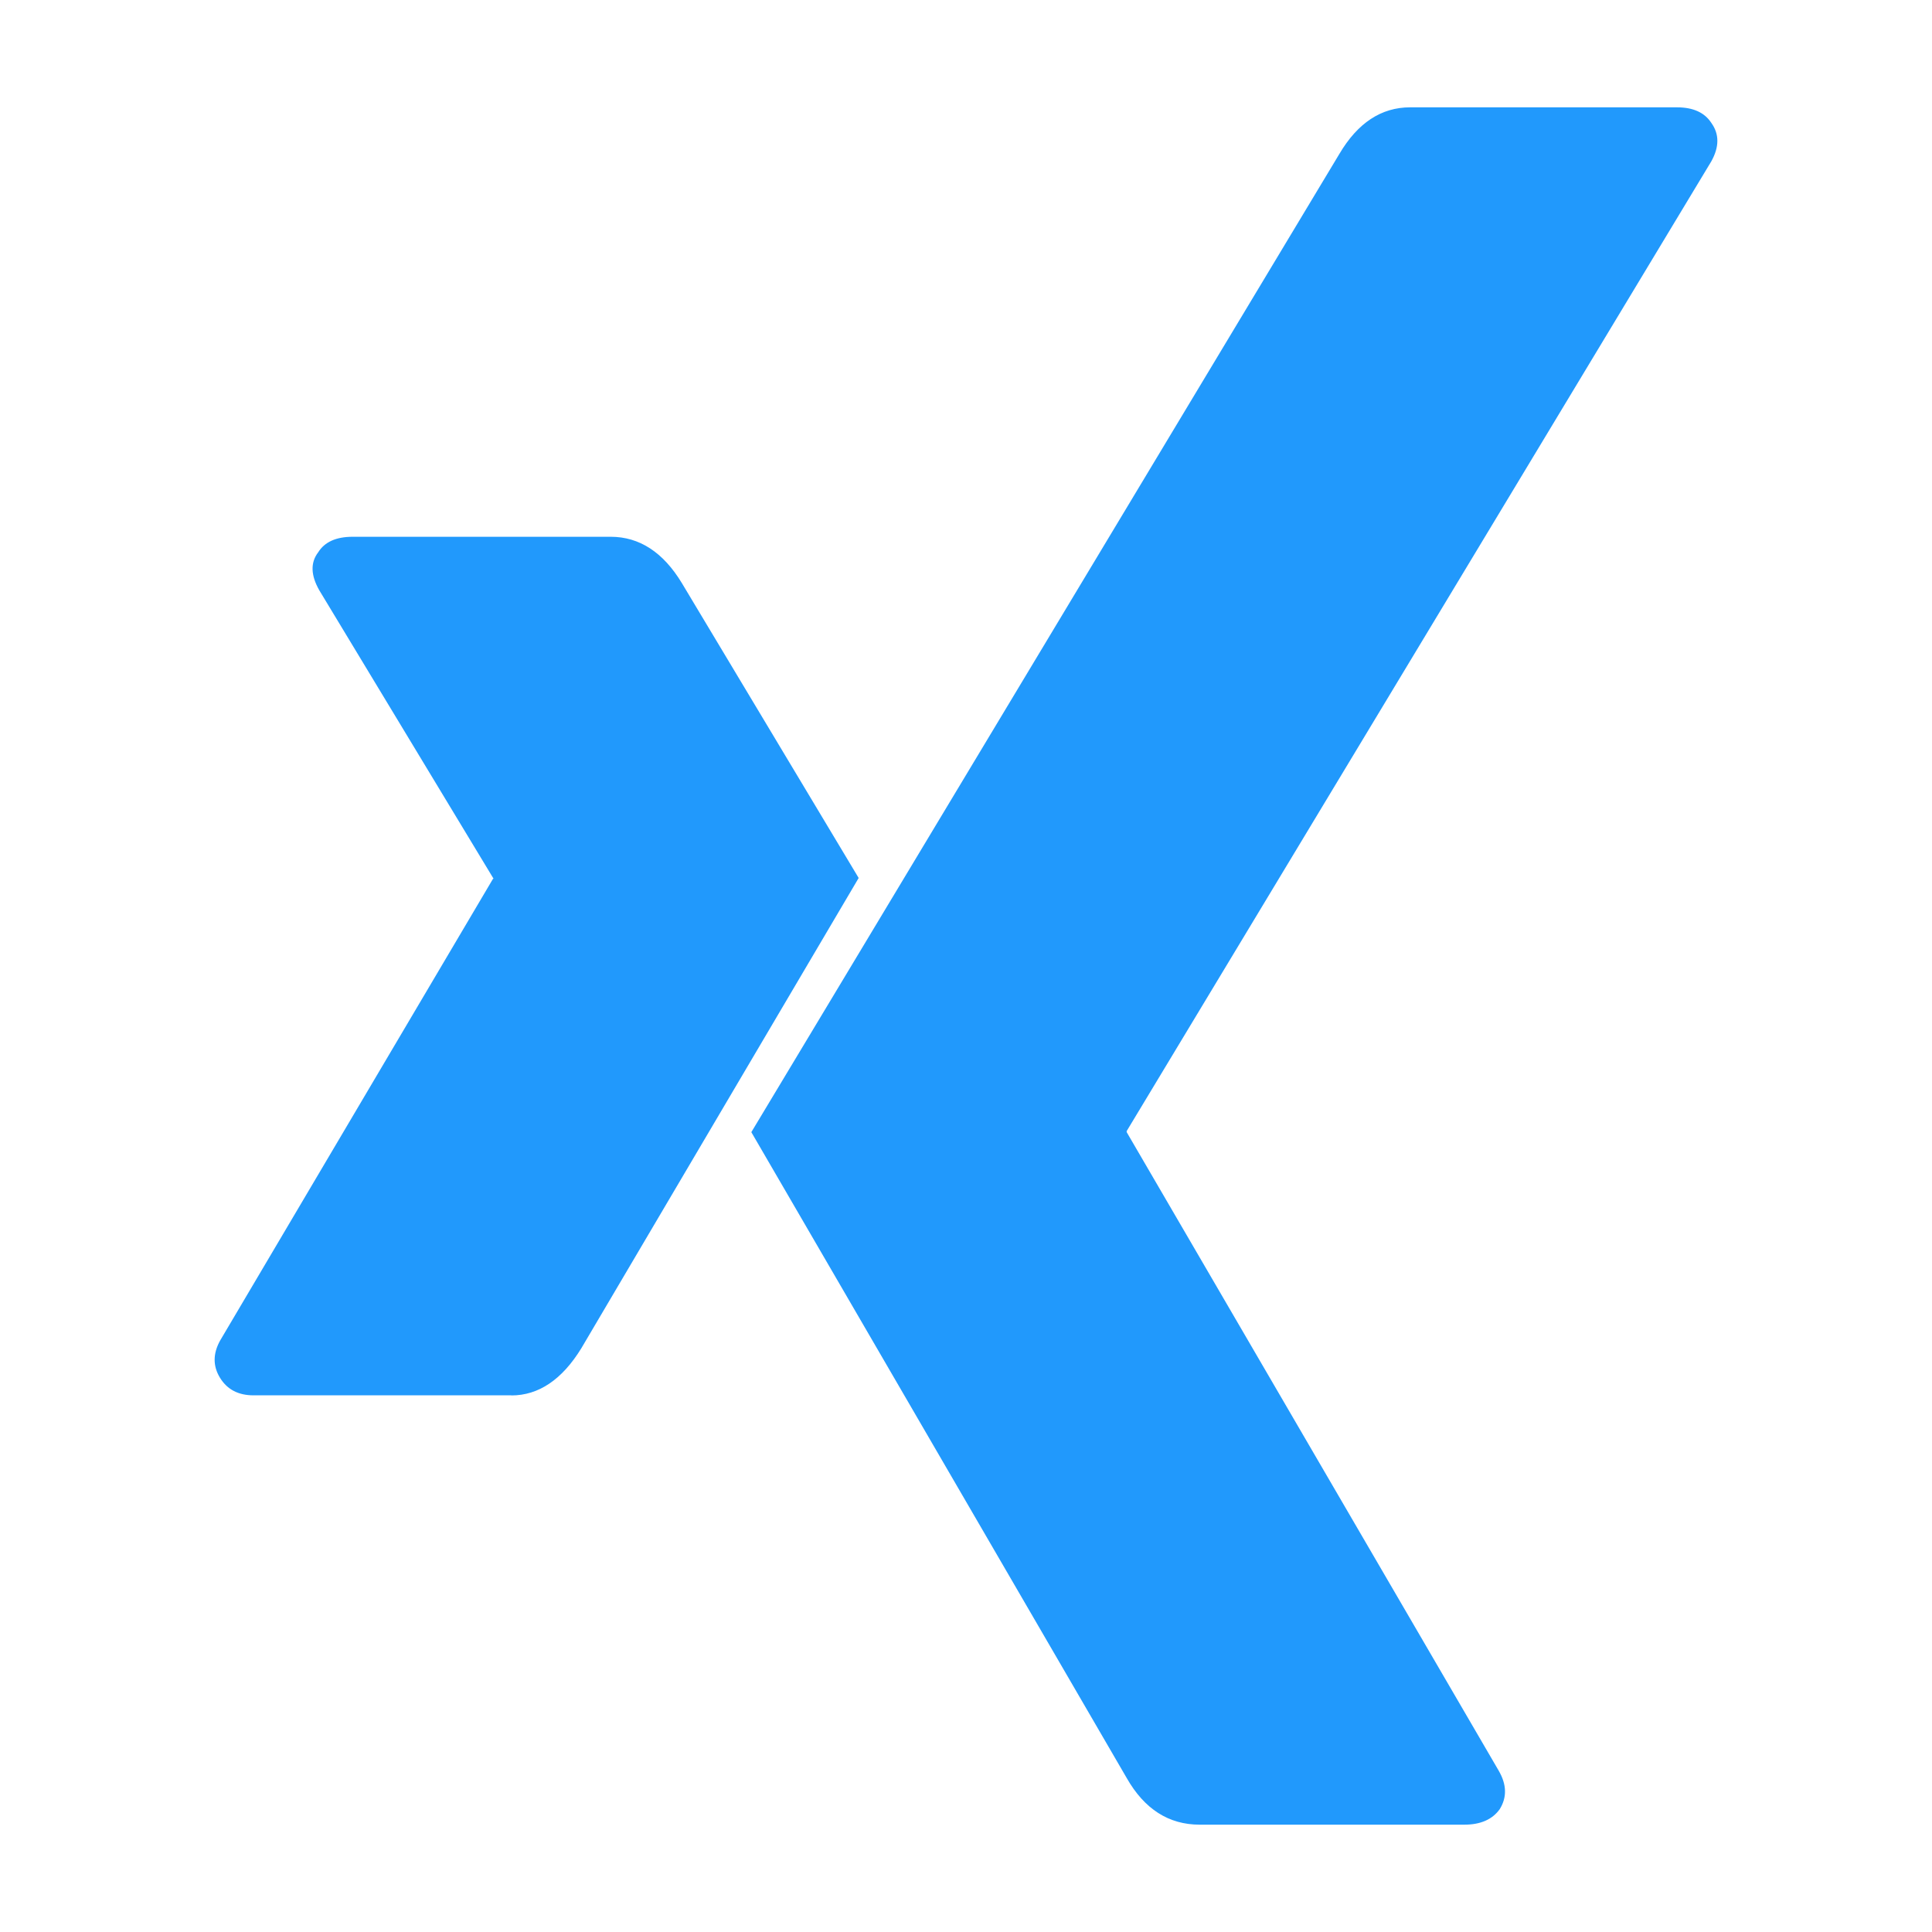 <svg xmlns="http://www.w3.org/2000/svg" width="18" height="18" viewBox="0 0 18 18">
    <path fill="#2199FC" fill-rule="evenodd" d="M4.764 13H2.362c-.141 0-.245-.054-.312-.163-.067-.109-.067-.224 0-.346l2.543-4.303c.006 0 .006-.003 0-.01L2.975 5.5c-.08-.14-.084-.259-.01-.355.06-.096.167-.144.321-.144H5.69c.267 0 .489.144.663.432L8 8.18l-2.583 4.38c-.18.294-.399.441-.653.441zm10.86-12c.15 0 .257.048.32.145.075.104.075.223 0 .358l-5.447 9.035v.01l3.466 5.949c.075.129.078.248.01.358-.069.097-.18.145-.33.145h-2.466c-.288 0-.515-.145-.68-.435L7 10.548l5.478-9.113c.171-.29.391-.435.66-.435h2.485z"/>
</svg>
